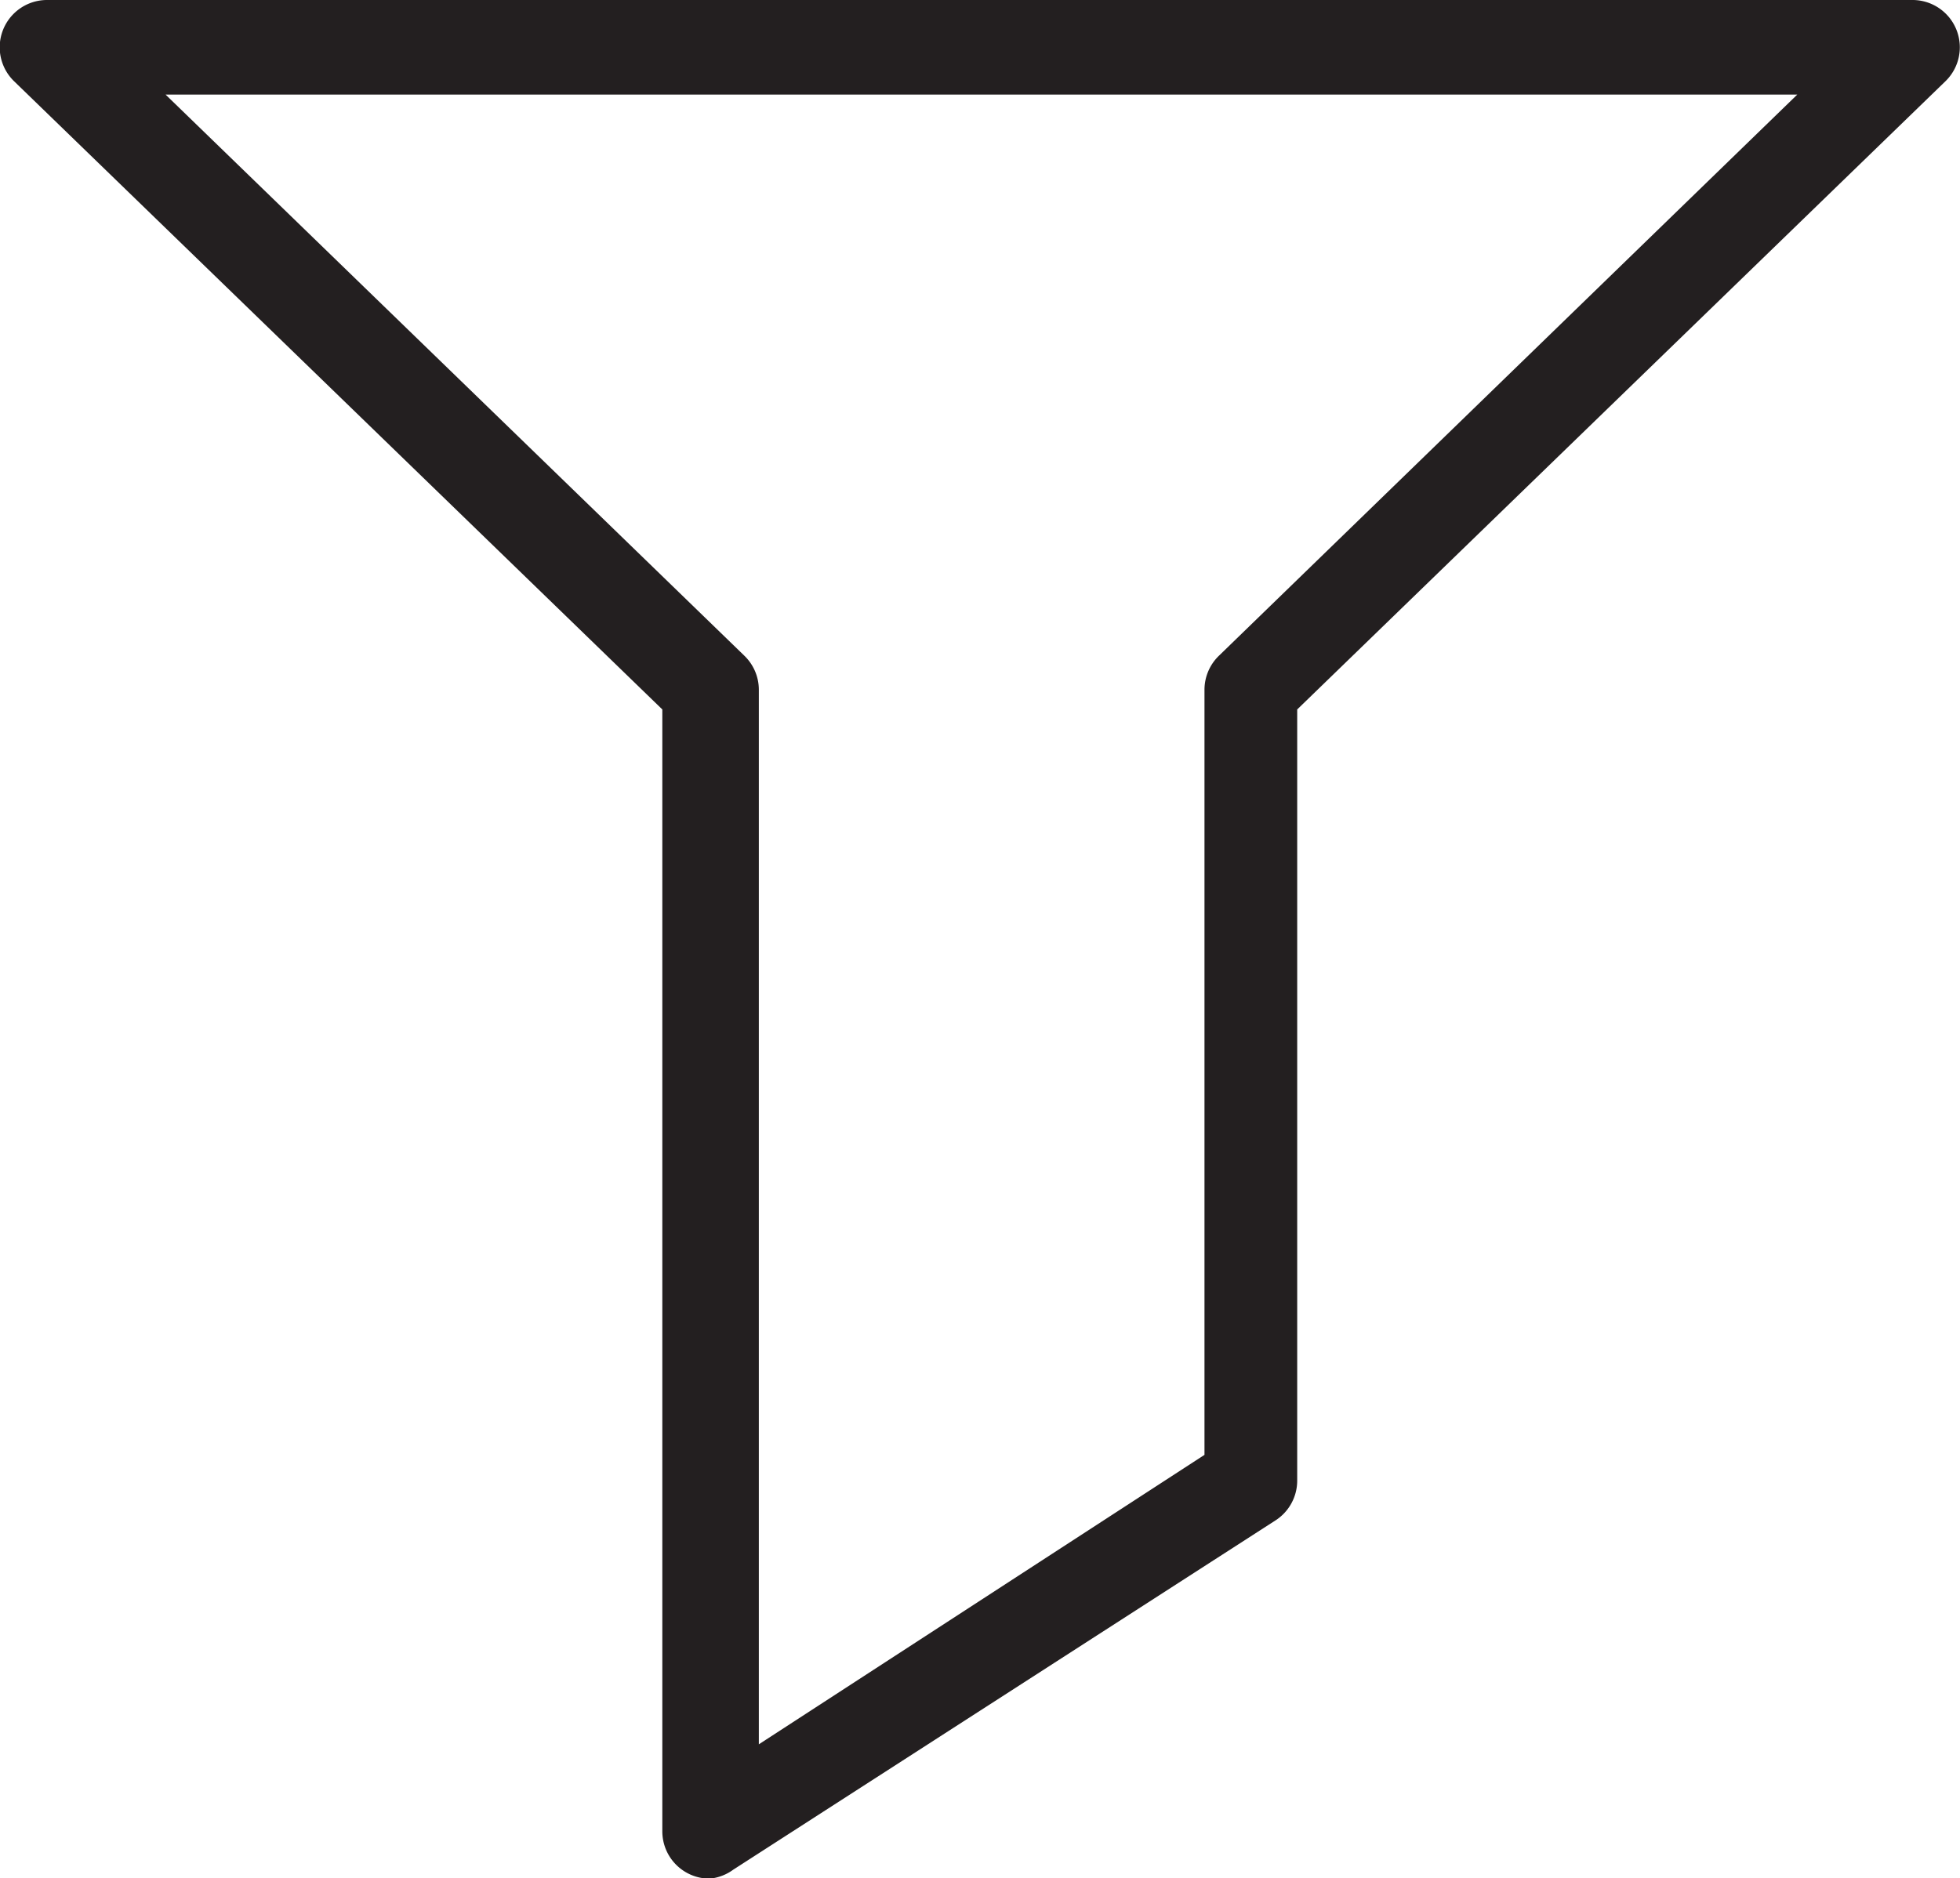 <svg id="Layer_1" data-name="Layer 1" xmlns="http://www.w3.org/2000/svg" viewBox="0 0 41.43 39.71">
    <defs>
        <style>
            .cls-1 {
                fill: #231f20;
            }
        </style>
    </defs>
    <path class="cls-1"
        d="M393.5,111.19a1,1,0,0,1-1-1V86.47L378.8,73.19a1,1,0,0,1,.7-1.72h39.42a1,1,0,0,1,.7,1.72l-13.7,13.28v16.3a1,1,0,0,1-.45.84L394,111A1,1,0,0,1,393.5,111.19ZM382,73.47l12.23,11.86a1,1,0,0,1,.31.72v22.3l9.42-6.12V86.05a1,1,0,0,1,.31-.72l12.22-11.86Zm23,29.3h0Z"
        transform="translate(-378.5 -71.47)" />
</svg>